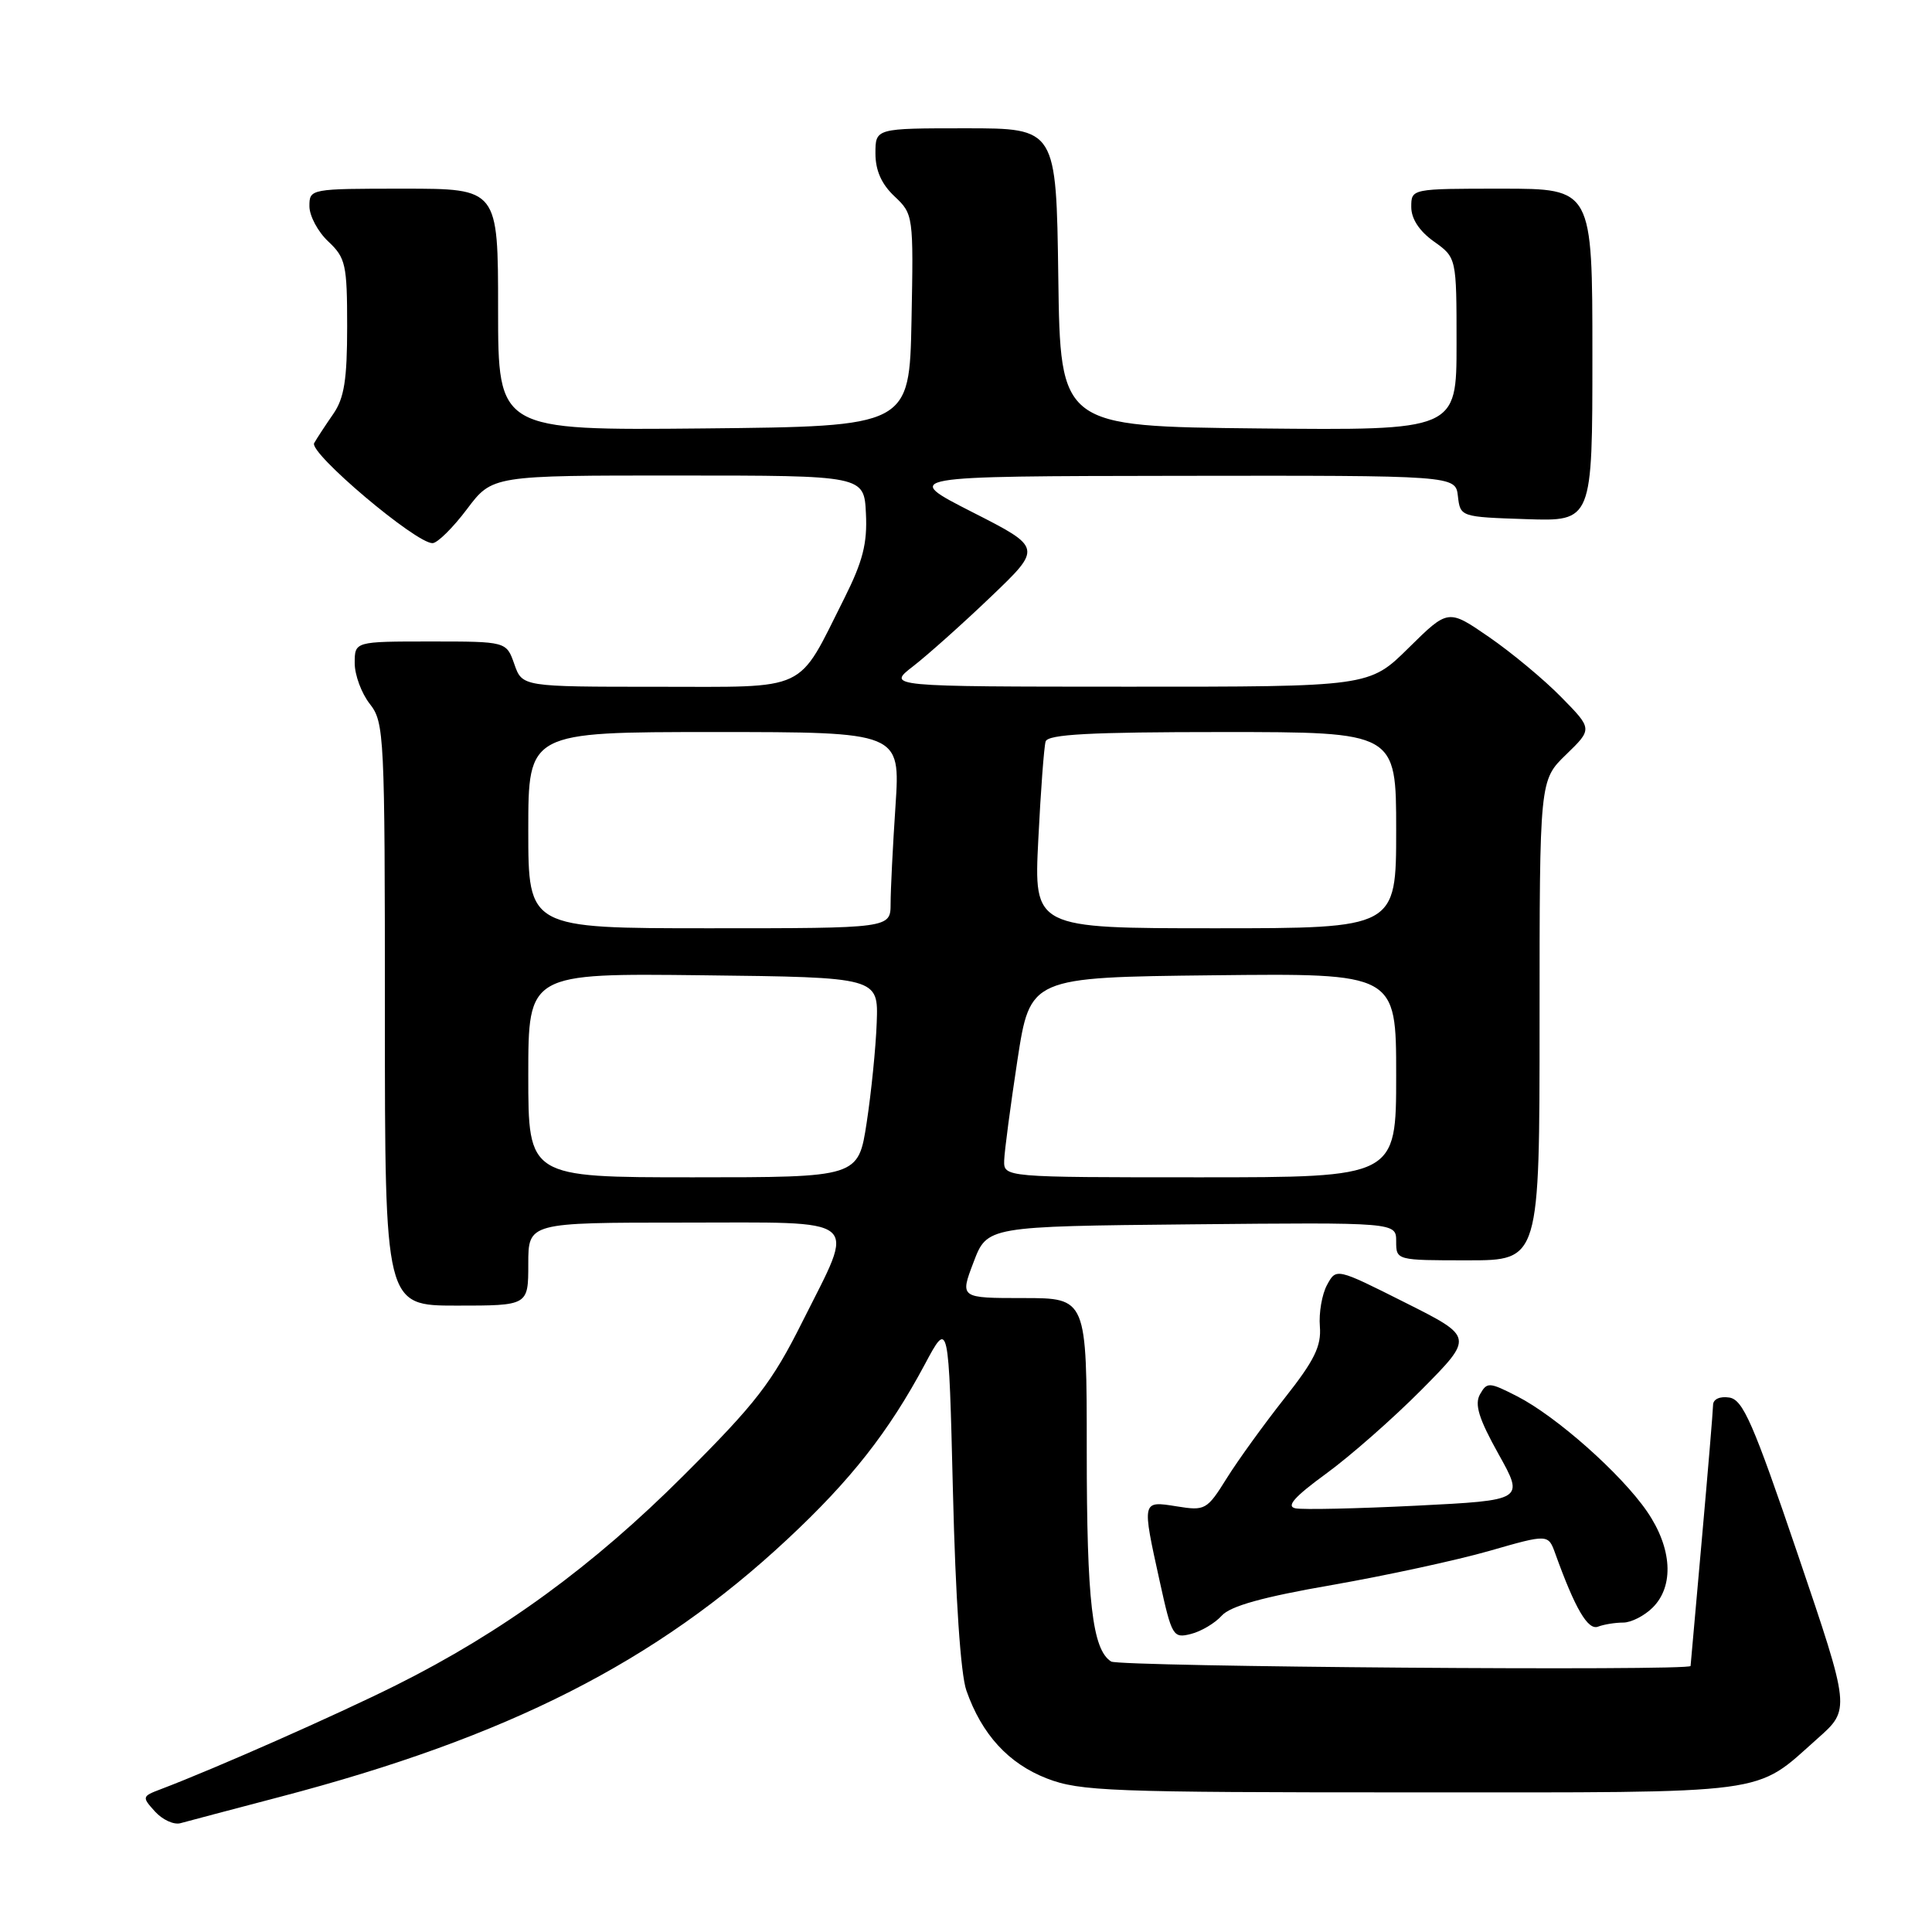 <?xml version="1.0" encoding="UTF-8" standalone="no"?>
<!DOCTYPE svg PUBLIC "-//W3C//DTD SVG 1.1//EN" "http://www.w3.org/Graphics/SVG/1.1/DTD/svg11.dtd" >
<svg xmlns="http://www.w3.org/2000/svg" xmlns:xlink="http://www.w3.org/1999/xlink" version="1.1" viewBox="0 0 256 256">
 <g >
 <path fill="currentColor"
d=" M 37.08 238.10 C 67.33 230.17 86.92 220.22 104.34 203.95 C 112.76 196.10 117.76 189.72 122.53 180.81 C 125.71 174.85 125.71 174.85 126.27 197.67 C 126.61 211.72 127.29 221.85 128.05 224.00 C 130.09 229.83 133.64 233.69 138.73 235.66 C 143.10 237.35 147.16 237.50 187.00 237.50 C 235.41 237.50 232.34 237.91 240.85 230.35 C 245.19 226.50 245.19 226.50 238.23 206.00 C 232.29 188.51 230.95 185.45 229.13 185.18 C 227.88 184.99 226.99 185.40 226.99 186.18 C 226.98 186.91 226.31 194.93 225.50 204.00 C 224.69 213.07 224.02 220.61 224.01 220.75 C 223.98 221.43 148.32 220.86 147.23 220.16 C 144.74 218.58 144.00 212.22 144.00 192.26 C 144.00 172.00 144.00 172.00 135.60 172.00 C 127.19 172.00 127.19 172.00 129.00 167.25 C 130.80 162.50 130.80 162.50 157.90 162.23 C 185.00 161.97 185.00 161.97 185.00 164.48 C 185.00 167.00 185.02 167.00 194.50 167.00 C 204.00 167.00 204.00 167.00 204.00 135.20 C 204.00 103.39 204.00 103.39 207.51 99.99 C 211.02 96.59 211.02 96.59 206.87 92.37 C 204.59 90.04 200.28 86.46 197.30 84.41 C 191.89 80.68 191.89 80.68 186.66 85.84 C 181.44 91.00 181.44 91.00 149.47 90.99 C 117.50 90.98 117.50 90.98 121.00 88.28 C 122.92 86.79 127.56 82.65 131.30 79.07 C 138.10 72.57 138.10 72.57 128.80 67.84 C 119.50 63.10 119.50 63.10 156.18 63.05 C 192.87 63.00 192.87 63.00 193.18 65.75 C 193.50 68.49 193.53 68.50 202.25 68.79 C 211.00 69.08 211.00 69.08 211.00 47.04 C 211.00 25.00 211.00 25.00 199.00 25.00 C 187.00 25.00 187.00 25.00 187.00 27.43 C 187.00 28.99 188.07 30.63 190.00 32.00 C 193.00 34.14 193.00 34.14 193.00 45.58 C 193.00 57.03 193.00 57.03 166.75 56.77 C 140.50 56.50 140.50 56.50 140.23 36.75 C 139.96 17.00 139.96 17.00 127.98 17.00 C 116.00 17.00 116.00 17.00 116.00 20.33 C 116.00 22.59 116.81 24.41 118.53 26.02 C 121.02 28.37 121.05 28.55 120.78 42.45 C 120.50 56.50 120.50 56.50 93.25 56.77 C 66.00 57.03 66.00 57.03 66.00 41.02 C 66.00 25.00 66.00 25.00 53.50 25.00 C 41.08 25.00 41.00 25.02 41.00 27.33 C 41.00 28.60 42.12 30.71 43.50 32.00 C 45.80 34.16 46.00 35.05 46.00 43.27 C 46.00 50.30 45.61 52.76 44.16 54.85 C 43.15 56.31 42.01 58.04 41.63 58.71 C 40.89 59.99 55.13 72.03 57.32 71.97 C 57.97 71.95 60.02 69.93 61.87 67.47 C 65.23 63.00 65.23 63.00 89.87 63.01 C 114.50 63.01 114.50 63.01 114.74 68.05 C 114.94 72.01 114.32 74.40 111.87 79.29 C 105.54 91.88 107.41 91.00 87.03 91.00 C 69.20 91.00 69.20 91.00 68.15 88.00 C 67.10 85.00 67.10 85.00 57.05 85.00 C 47.00 85.00 47.00 85.00 47.00 87.87 C 47.00 89.44 47.90 91.87 49.00 93.27 C 50.92 95.72 51.00 97.33 51.00 134.41 C 51.00 173.00 51.00 173.00 60.50 173.00 C 70.00 173.00 70.00 173.00 70.00 167.50 C 70.00 162.00 70.00 162.00 90.50 162.00 C 114.65 162.00 113.41 160.97 106.33 175.12 C 102.29 183.20 100.19 185.92 90.58 195.51 C 78.55 207.53 66.58 216.26 52.44 223.32 C 44.55 227.25 28.64 234.29 21.30 237.08 C 18.81 238.02 18.79 238.11 20.54 240.04 C 21.53 241.13 23.05 241.83 23.92 241.58 C 24.79 241.34 30.71 239.77 37.08 238.10 Z  M 161.88 214.09 C 163.02 212.81 167.33 211.61 176.50 210.02 C 183.65 208.77 193.02 206.74 197.32 205.51 C 205.15 203.26 205.15 203.26 206.09 205.88 C 208.72 213.18 210.41 216.06 211.75 215.54 C 212.53 215.24 214.03 215.00 215.08 215.00 C 216.14 215.00 217.90 214.10 219.00 213.00 C 221.86 210.14 221.56 205.12 218.25 200.29 C 214.82 195.29 206.21 187.66 201.02 185.01 C 197.32 183.12 197.04 183.11 196.11 184.75 C 195.36 186.08 195.94 187.97 198.55 192.65 C 201.98 198.79 201.98 198.79 187.69 199.51 C 179.82 199.90 172.61 200.06 171.65 199.86 C 170.39 199.60 171.51 198.34 175.70 195.28 C 178.89 192.96 184.60 187.94 188.39 184.12 C 195.28 177.16 195.28 177.16 186.17 172.59 C 177.06 168.01 177.06 168.01 175.84 170.26 C 175.17 171.49 174.74 173.97 174.89 175.76 C 175.10 178.37 174.17 180.26 170.22 185.26 C 167.51 188.69 164.06 193.46 162.56 195.86 C 159.93 200.08 159.69 200.21 155.92 199.60 C 151.28 198.86 151.30 198.78 153.67 209.54 C 155.27 216.81 155.44 217.11 157.80 216.51 C 159.16 216.17 160.99 215.08 161.88 214.09 Z  M 70.00 142.48 C 70.00 128.96 70.00 128.96 93.19 129.23 C 116.39 129.50 116.39 129.50 116.17 135.50 C 116.05 138.80 115.45 144.76 114.84 148.75 C 113.73 156.00 113.73 156.00 91.86 156.00 C 70.00 156.00 70.00 156.00 70.00 142.48 Z  M 133.06 153.75 C 133.10 152.51 133.89 146.55 134.81 140.50 C 136.50 129.50 136.50 129.50 160.75 129.23 C 185.00 128.96 185.00 128.96 185.00 142.48 C 185.00 156.00 185.00 156.00 159.00 156.00 C 133.00 156.00 133.00 156.00 133.06 153.75 Z  M 70.00 110.00 C 70.00 97.00 70.00 97.00 94.65 97.00 C 119.30 97.00 119.30 97.00 118.66 106.75 C 118.30 112.11 118.01 117.96 118.01 119.75 C 118.00 123.00 118.00 123.00 94.00 123.00 C 70.00 123.00 70.00 123.00 70.00 110.00 Z  M 137.58 111.25 C 137.90 104.79 138.34 98.94 138.55 98.25 C 138.85 97.30 144.42 97.00 161.97 97.00 C 185.00 97.00 185.00 97.00 185.00 110.00 C 185.00 123.00 185.00 123.00 161.00 123.00 C 136.99 123.00 136.99 123.00 137.58 111.25 Z "/>
</g>
</svg>